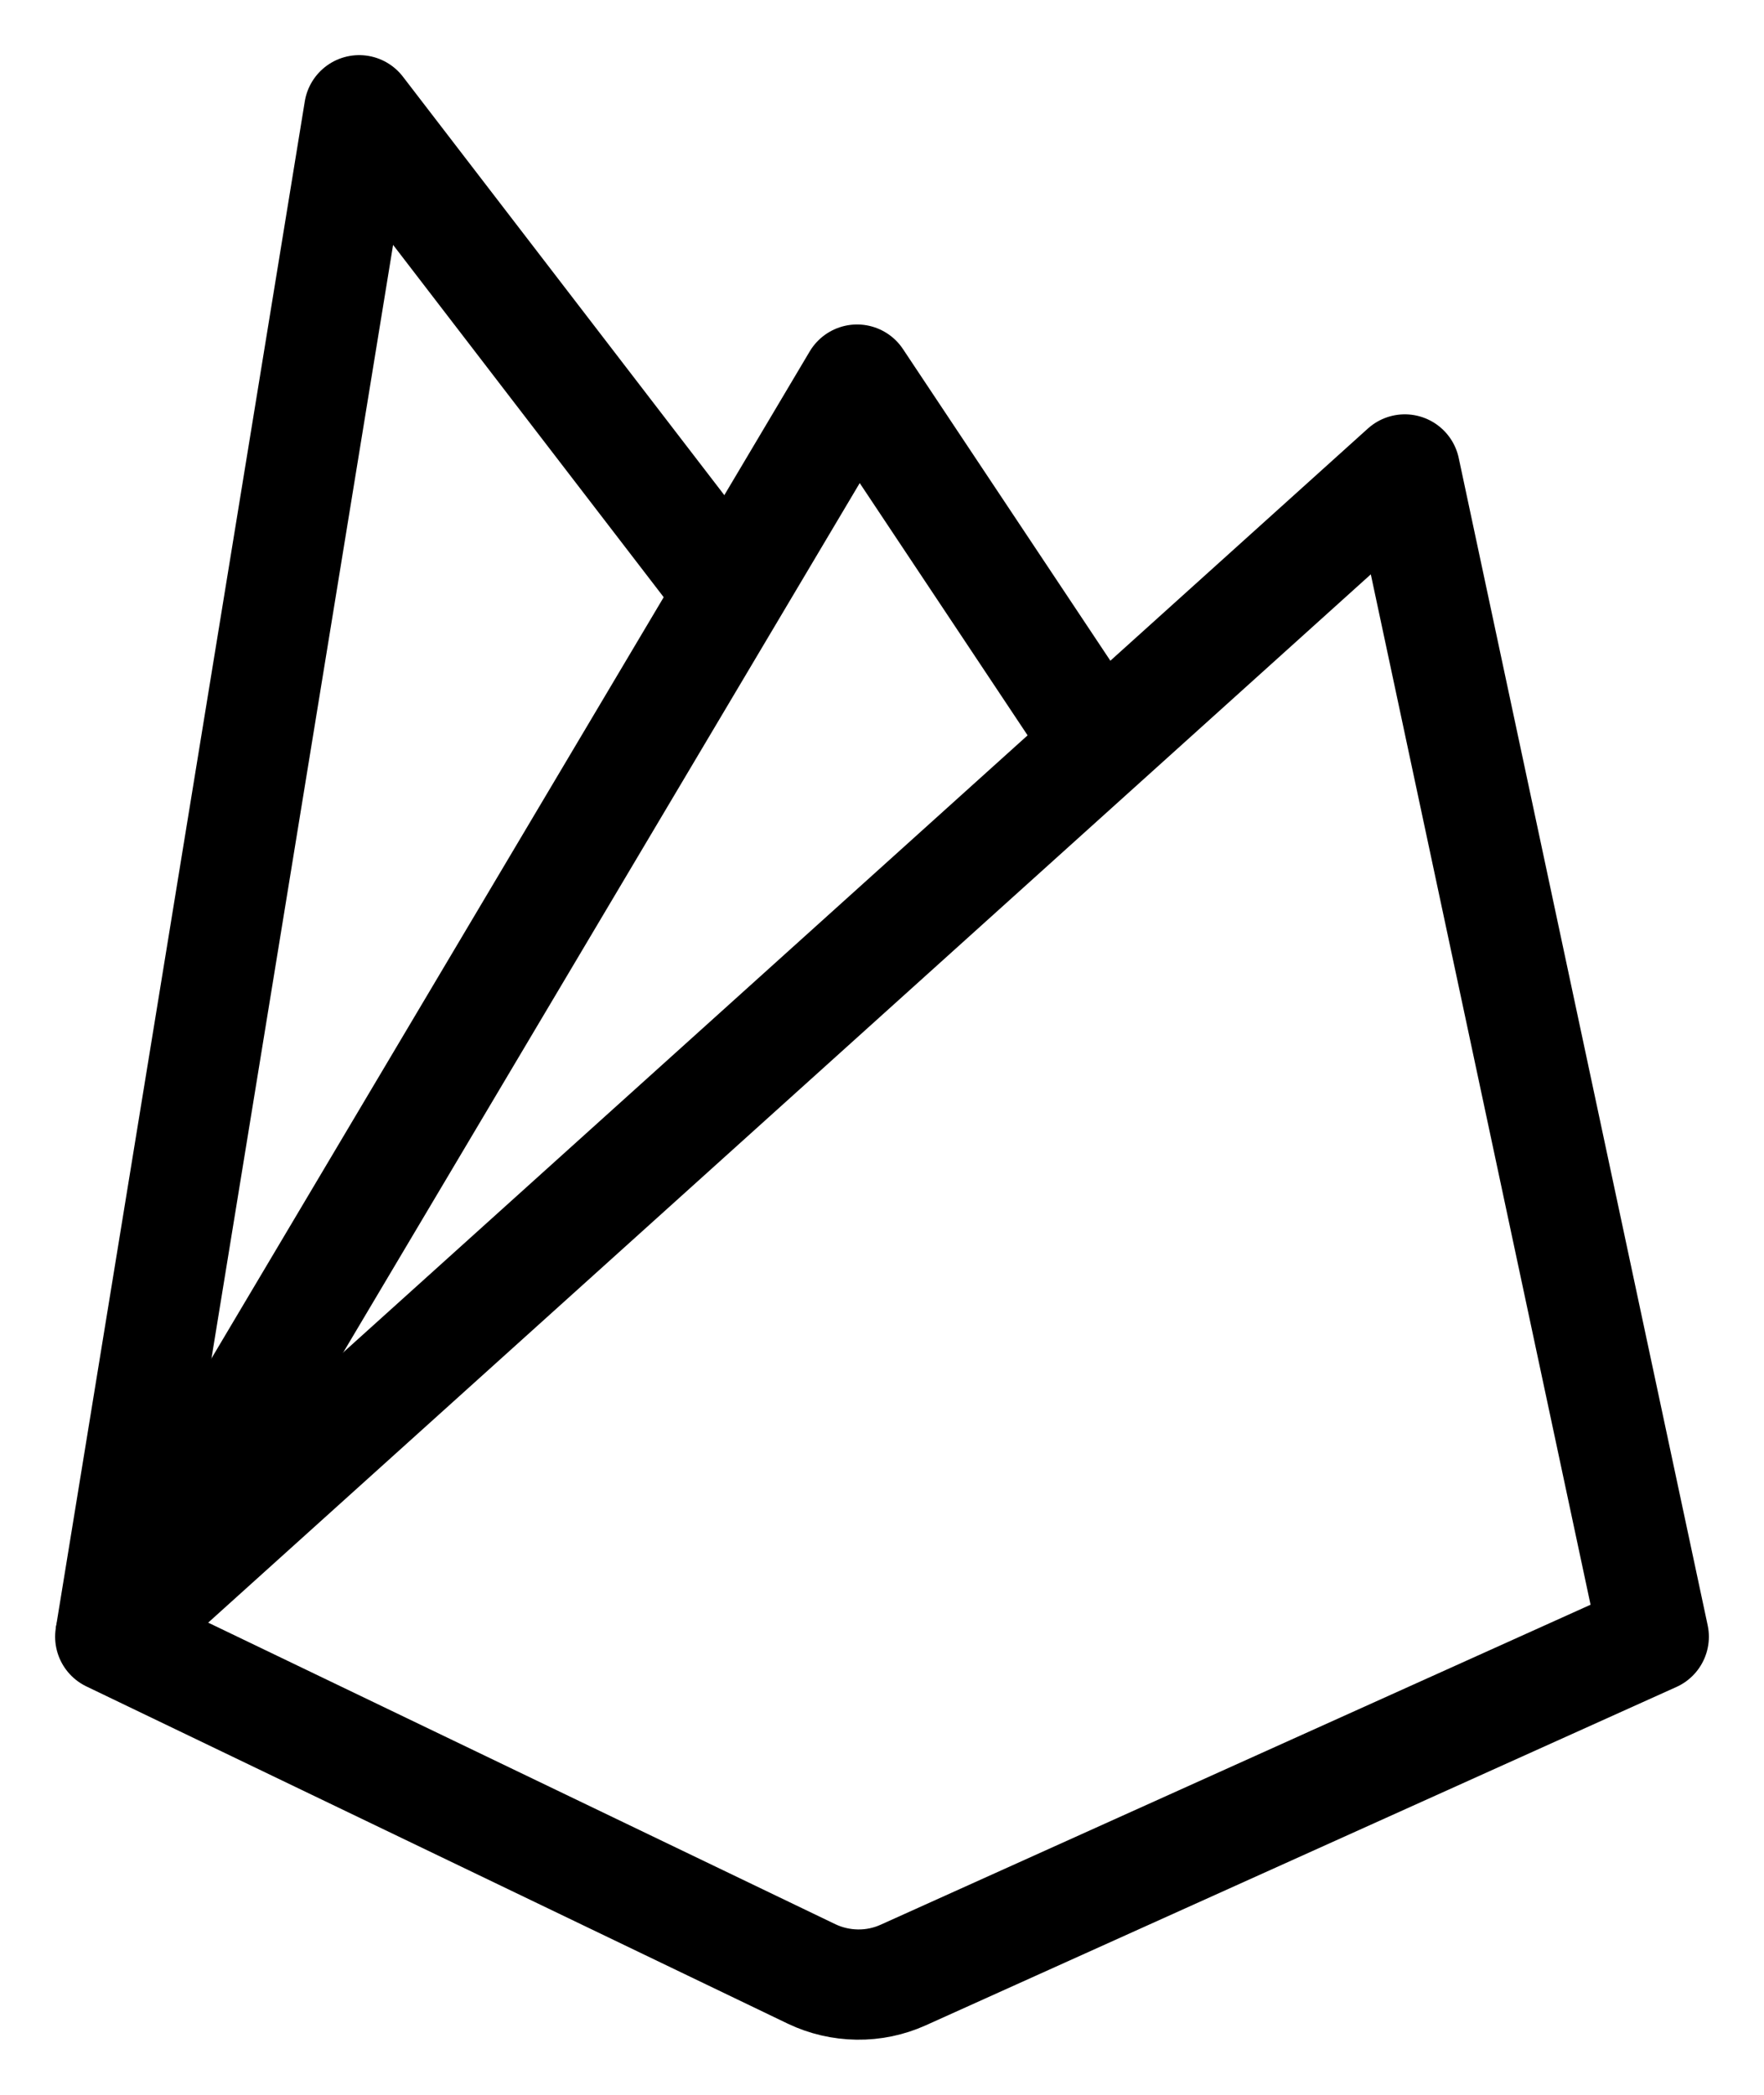 <svg width="16" height="19" viewBox="0 0 16 19" fill="none" xmlns="http://www.w3.org/2000/svg">
<path d="M15 14.845L8.191 17.914C8.062 17.972 7.92 18.002 7.776 18C7.631 17.998 7.49 17.965 7.362 17.904L1 14.845L12.742 4.258L15 14.845Z" stroke="CurrentColor" stroke-linejoin="round"/>
<path d="M1 14.845L7.774 3.443L9.976 6.752" stroke="CurrentColor" stroke-linejoin="round"/>
<path d="M1 14.845L3.258 1L6.623 5.381" stroke="CurrentColor" stroke-linejoin="round"/>
</svg>
